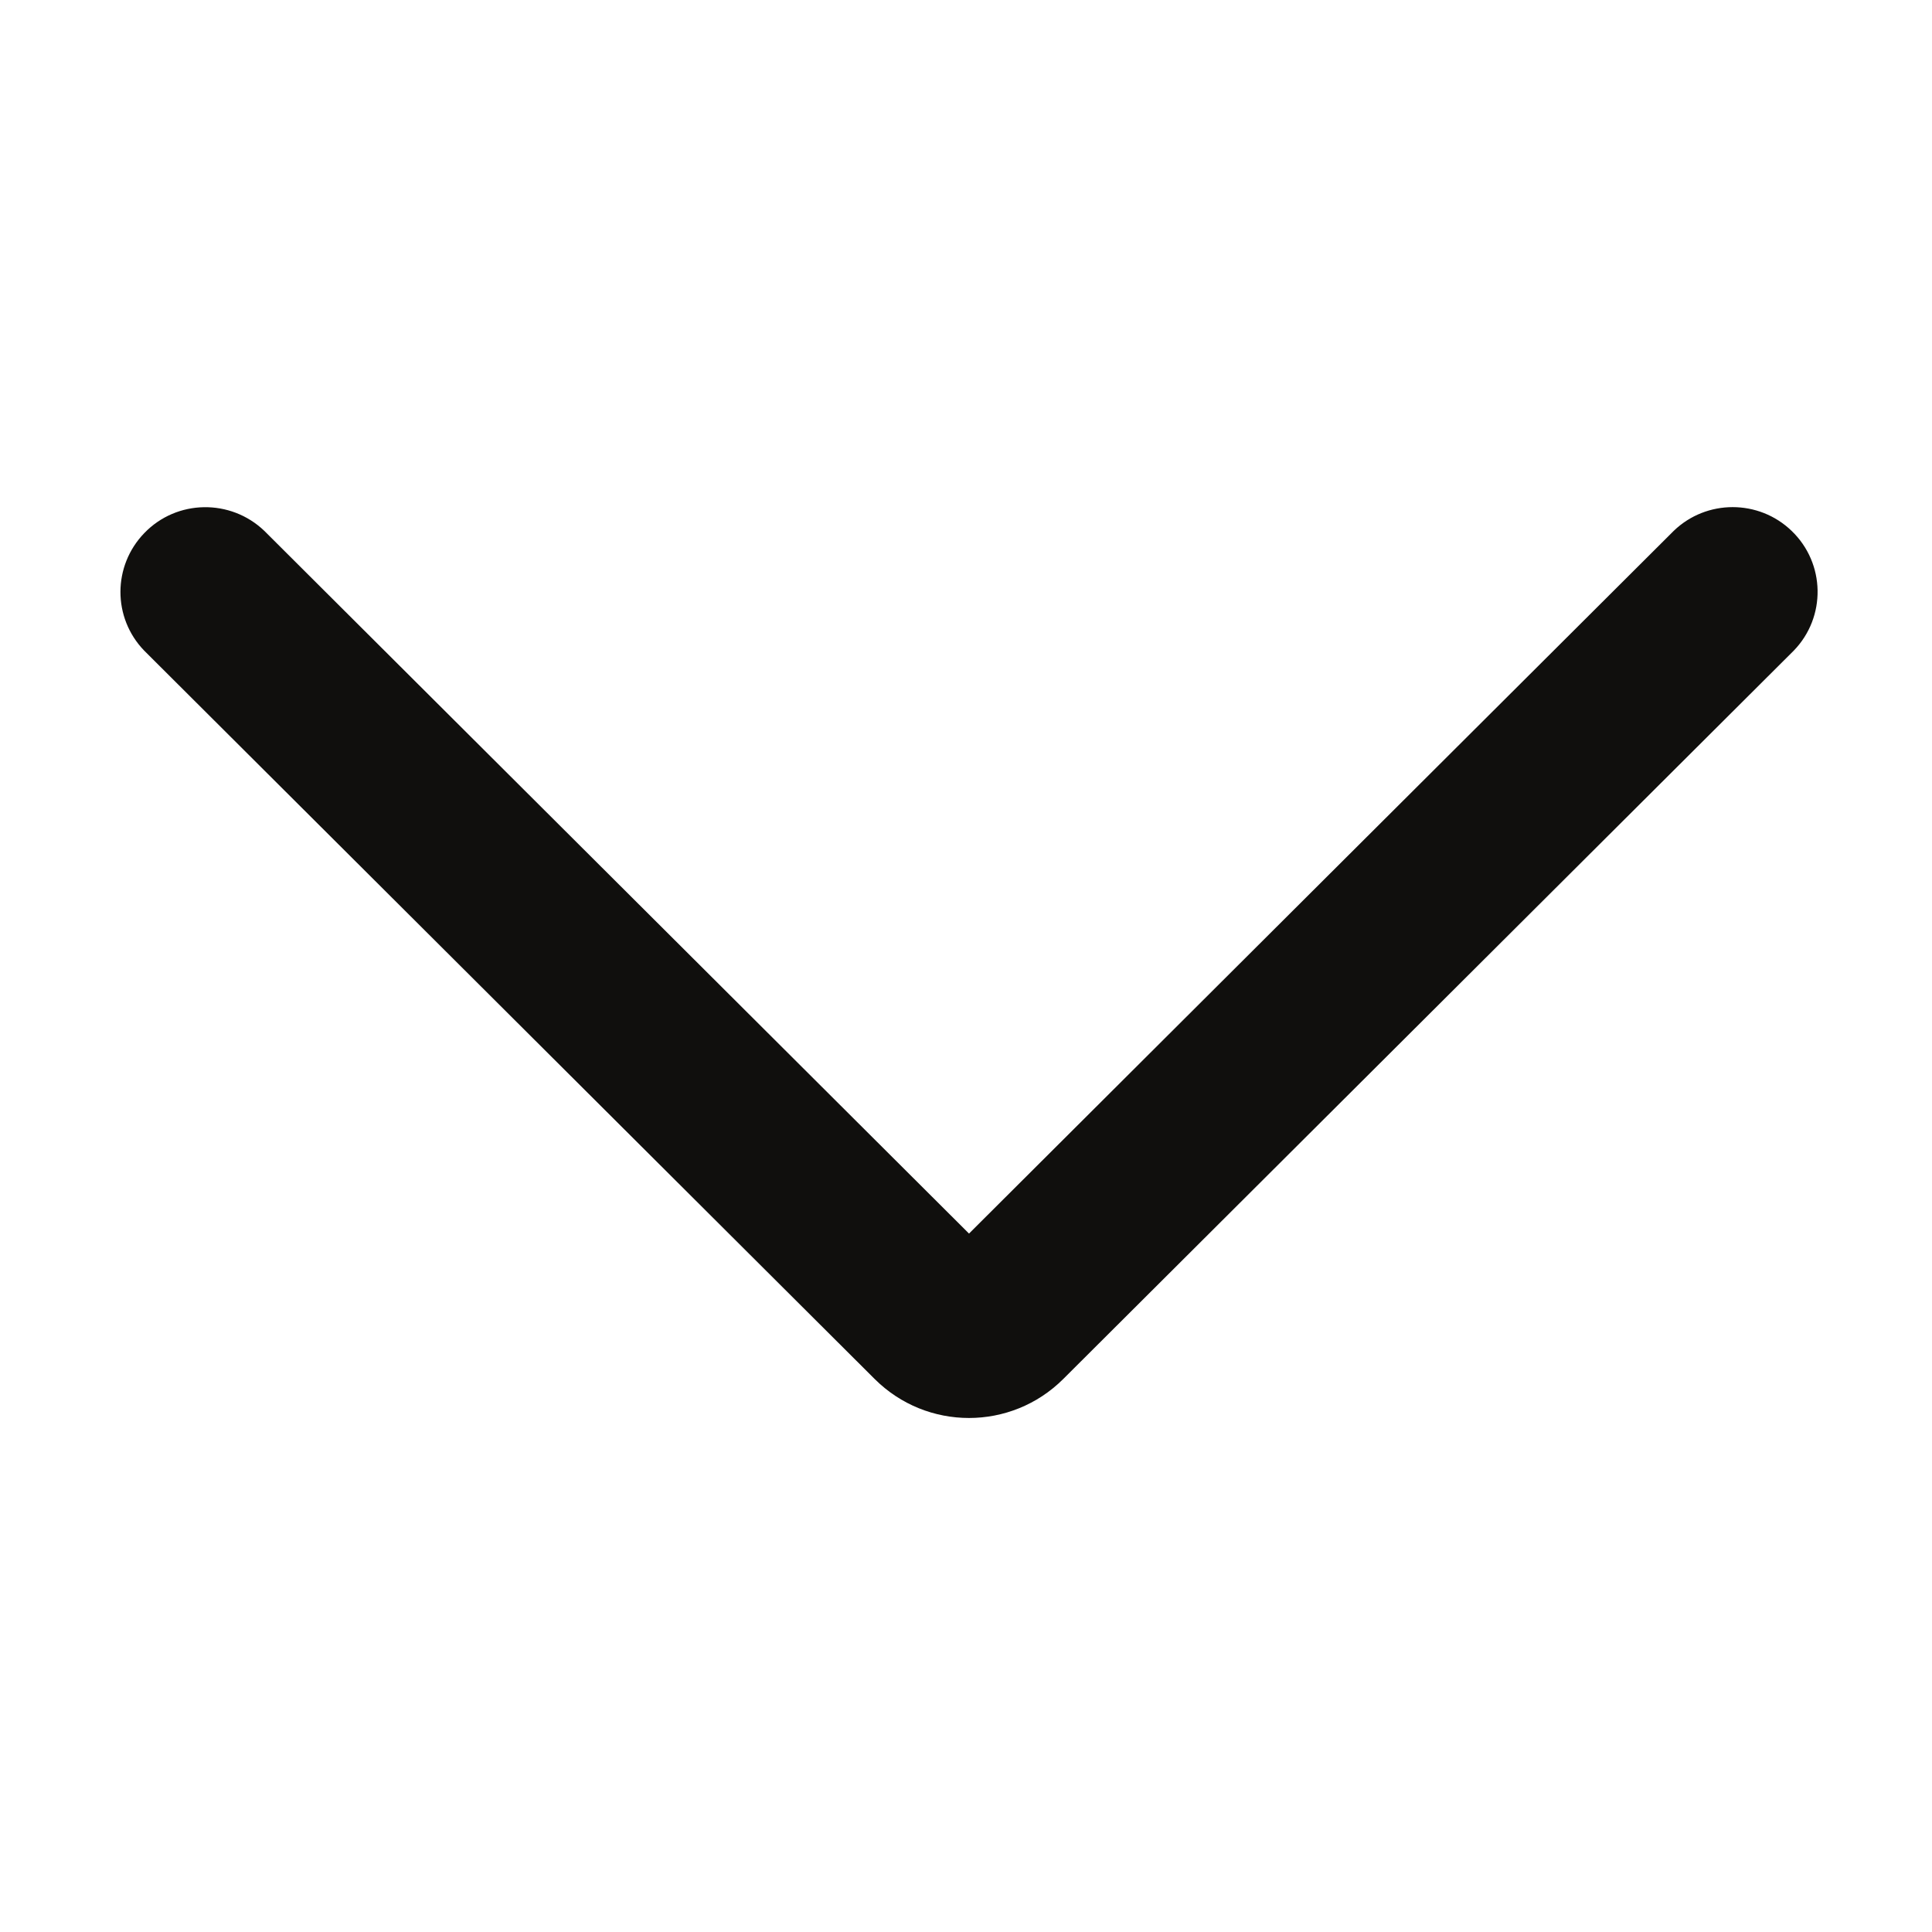 <?xml version="1.0" encoding="UTF-8"?>
<svg xmlns="http://www.w3.org/2000/svg" xmlns:xlink="http://www.w3.org/1999/xlink" width="75pt" height="75pt" viewBox="0 0 75 75" version="1.2">
<defs>
<clipPath id="clip1">
  <path d="M 4.676 19.691 L 70.559 19.691 L 70.559 55.043 L 4.676 55.043 Z M 4.676 19.691 "/>
</clipPath>
</defs>
<g id="surface1">
<g clip-path="url(#clip1)" clip-rule="nonzero">
<path style=" stroke:none;fill-rule:nonzero;fill:rgb(6.27%,5.879%,5.099%);fill-opacity:1;" d="M 69.633 25.258 C 70.898 23.953 70.863 21.871 69.551 20.609 C 68.277 19.379 66.246 19.379 64.973 20.609 L 37.617 47.887 L 10.262 20.609 C 8.949 19.352 6.863 19.387 5.605 20.691 C 4.371 21.965 4.363 23.98 5.598 25.258 L 33.953 53.531 C 35.977 55.551 39.254 55.551 41.277 53.531 L 69.633 25.258 "/>
</g>
</g>
</svg>
